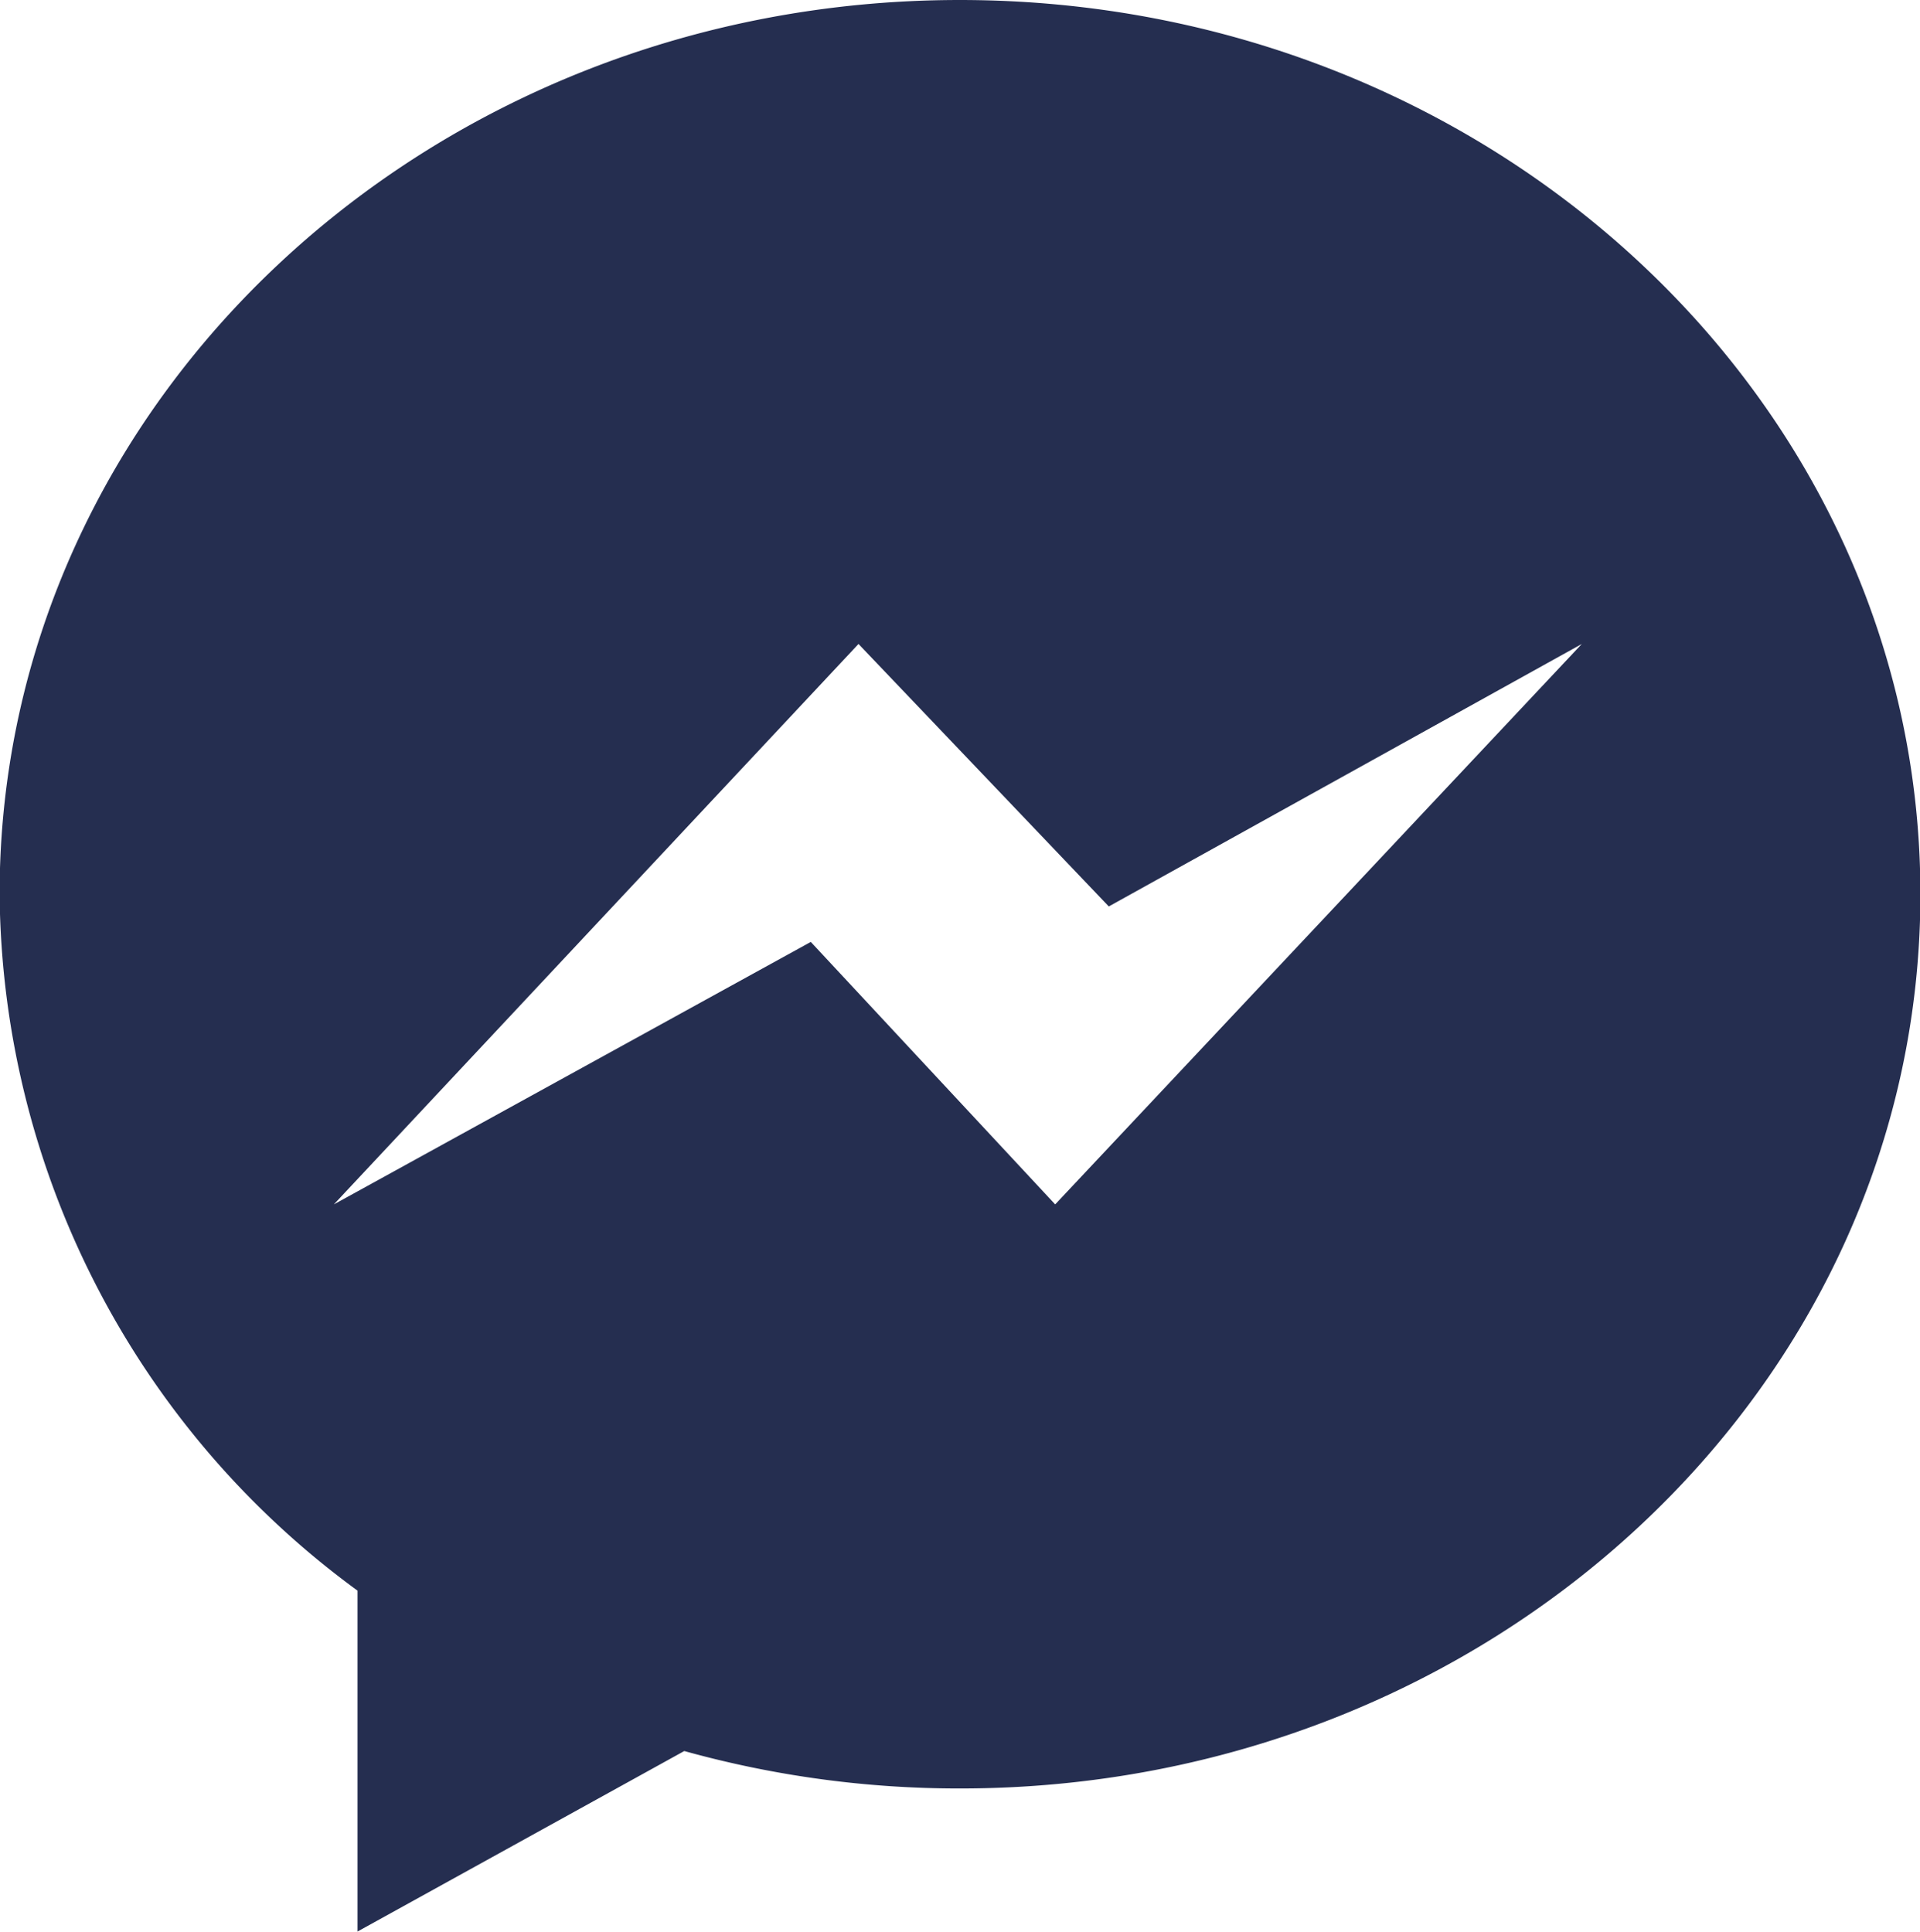<svg id="Layer_1" data-name="Layer 1" xmlns="http://www.w3.org/2000/svg" viewBox="0 0 48.71 49.02"><defs><style>.cls-1{fill:#252e50;}</style></defs><title>messenger icon</title><g id="Facebook_Messenger" data-name="Facebook Messenger"><path class="cls-1" d="M849.79,930.29c-13.45,0-24.36,10.16-24.36,22.69a22.11,22.11,0,0,0,9.08,17.67v8.65l8.29-4.58a26,26,0,0,0,7,.95c13.45,0,24.36-10.16,24.36-22.69S863.25,930.29,849.79,930.29Zm2.42,30.56-6.2-6.66-12.1,6.66,13.31-14.22,6.35,6.66,12-6.66Z" transform="translate(-825.44 -930.29)"/></g></svg>